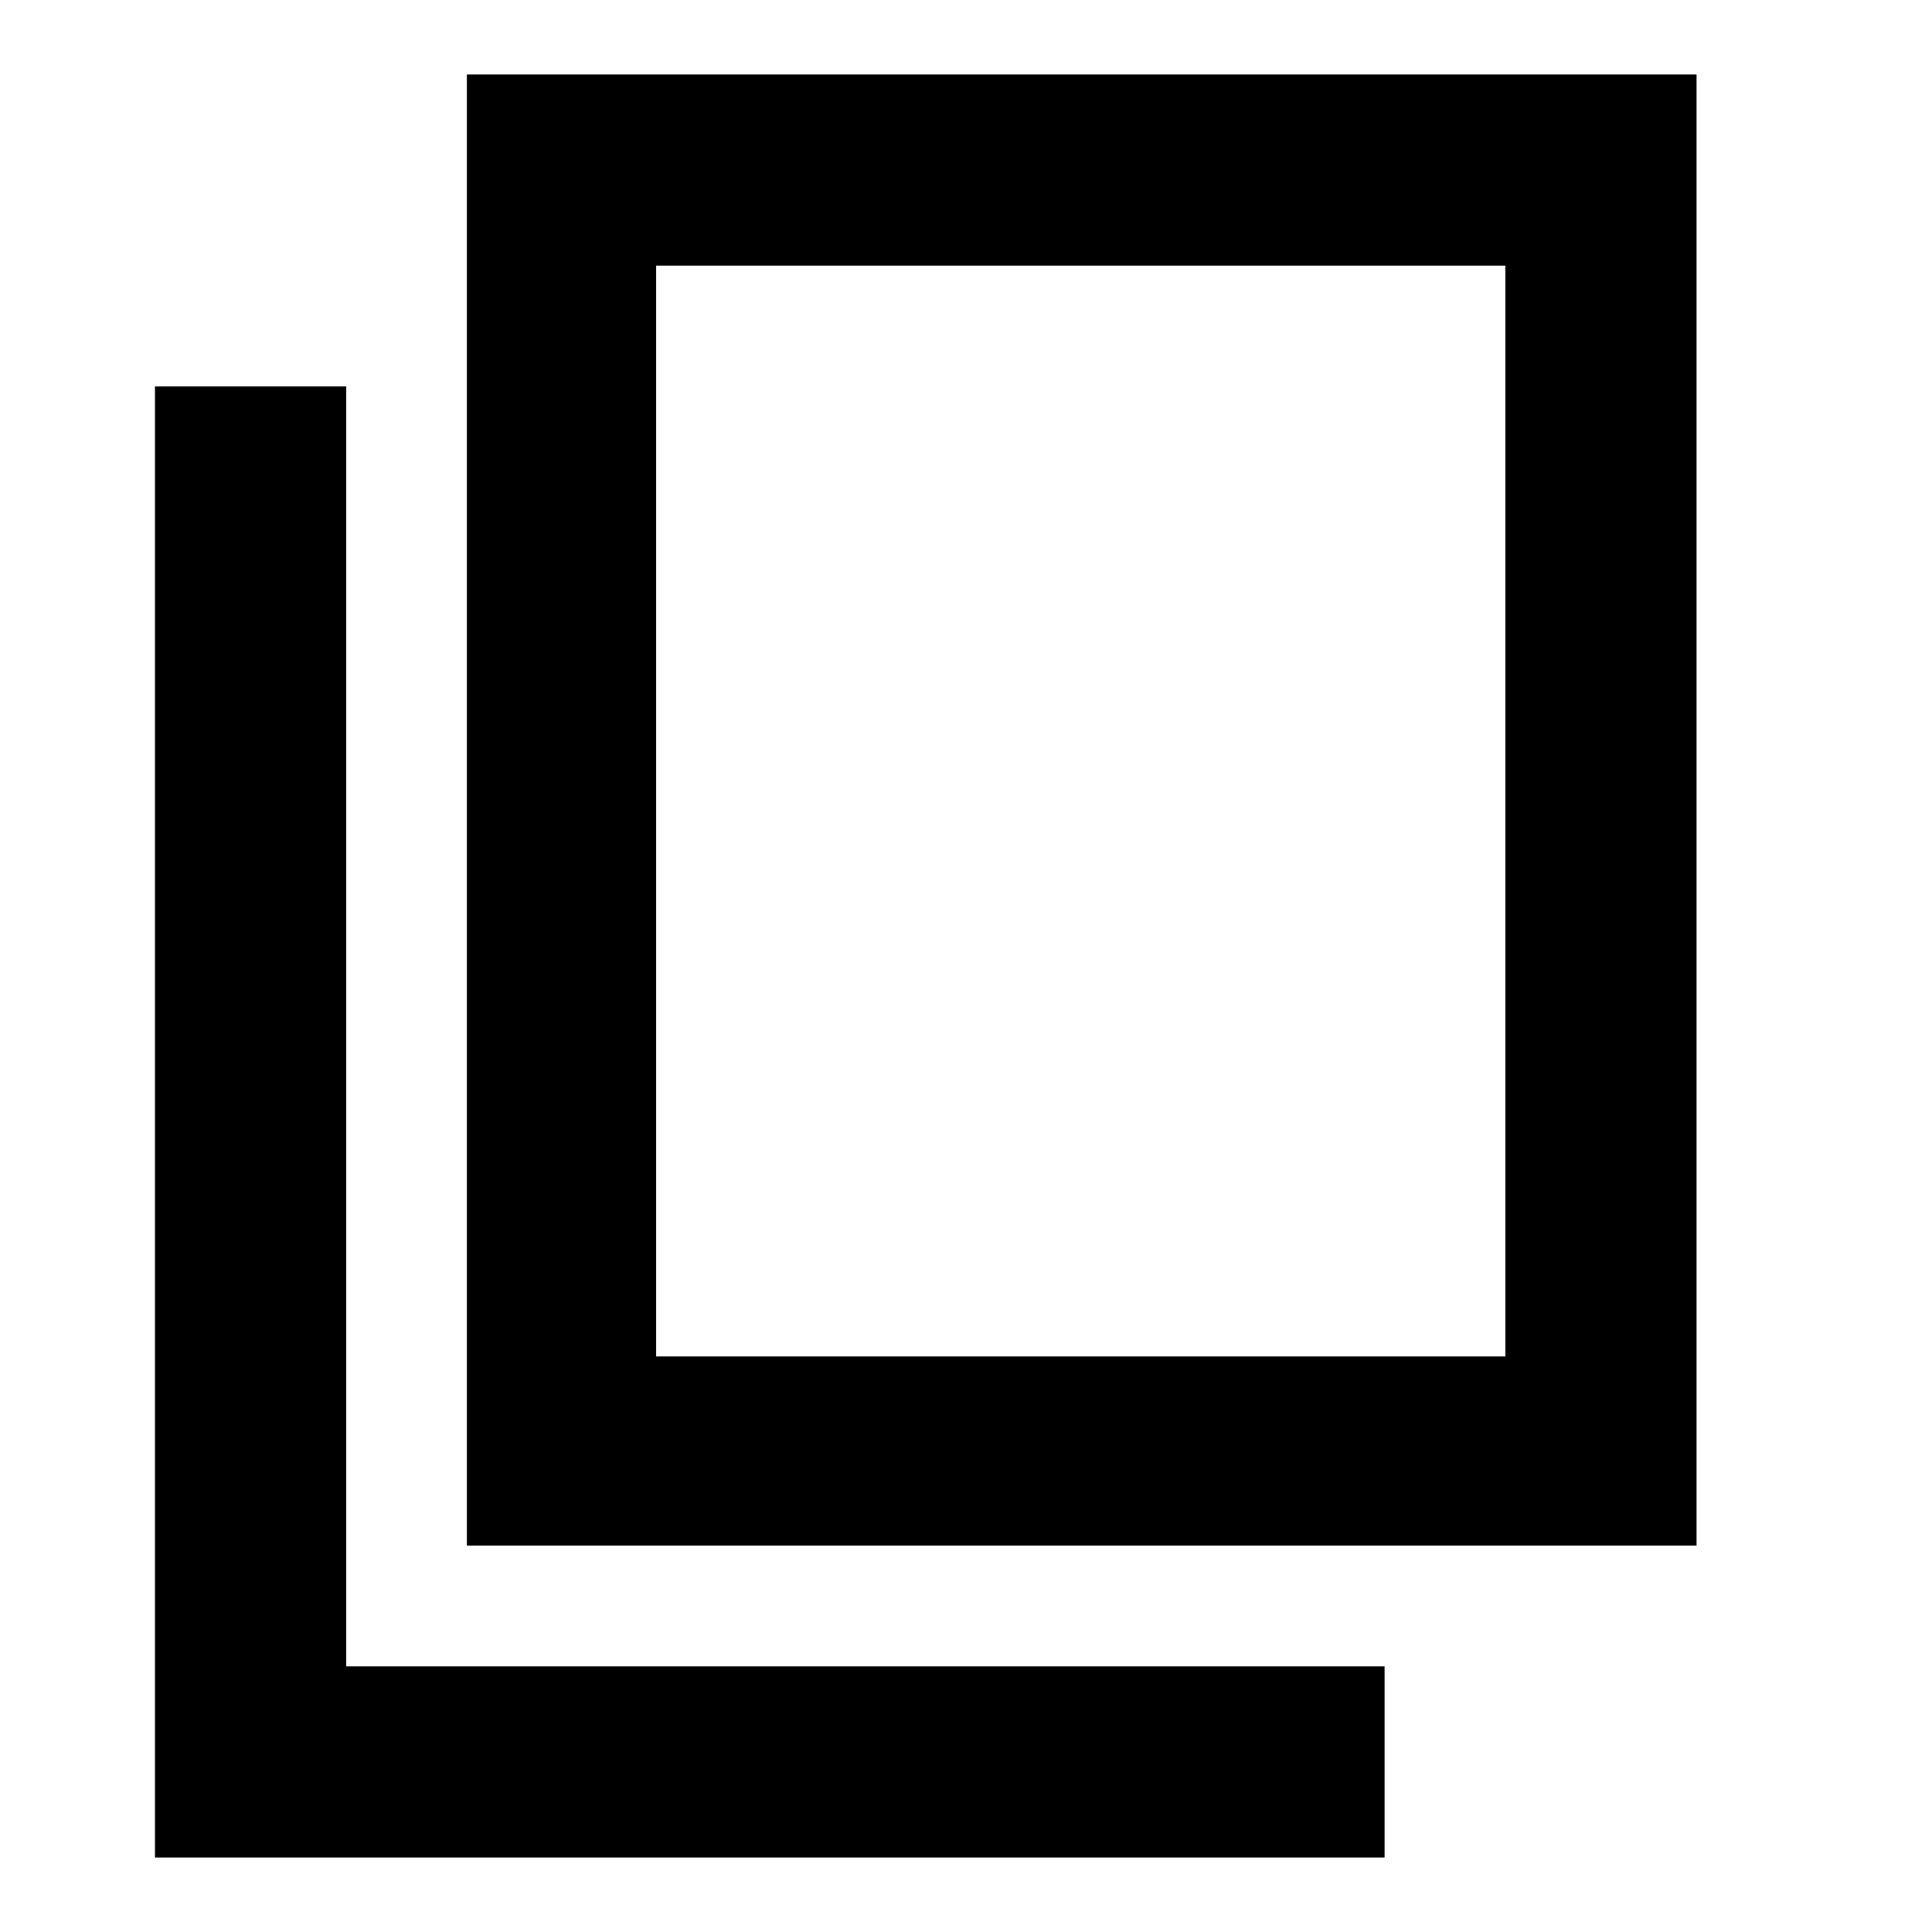 <svg xmlns="http://www.w3.org/2000/svg" width="48" height="48" viewBox="0 -960 960 960"><path d="M232-192v-731h611v731H232Zm94-94h422v-542H326v542ZM77-37v-731h95v636h516v95H77Zm249-249v-542 542Z"/></svg>